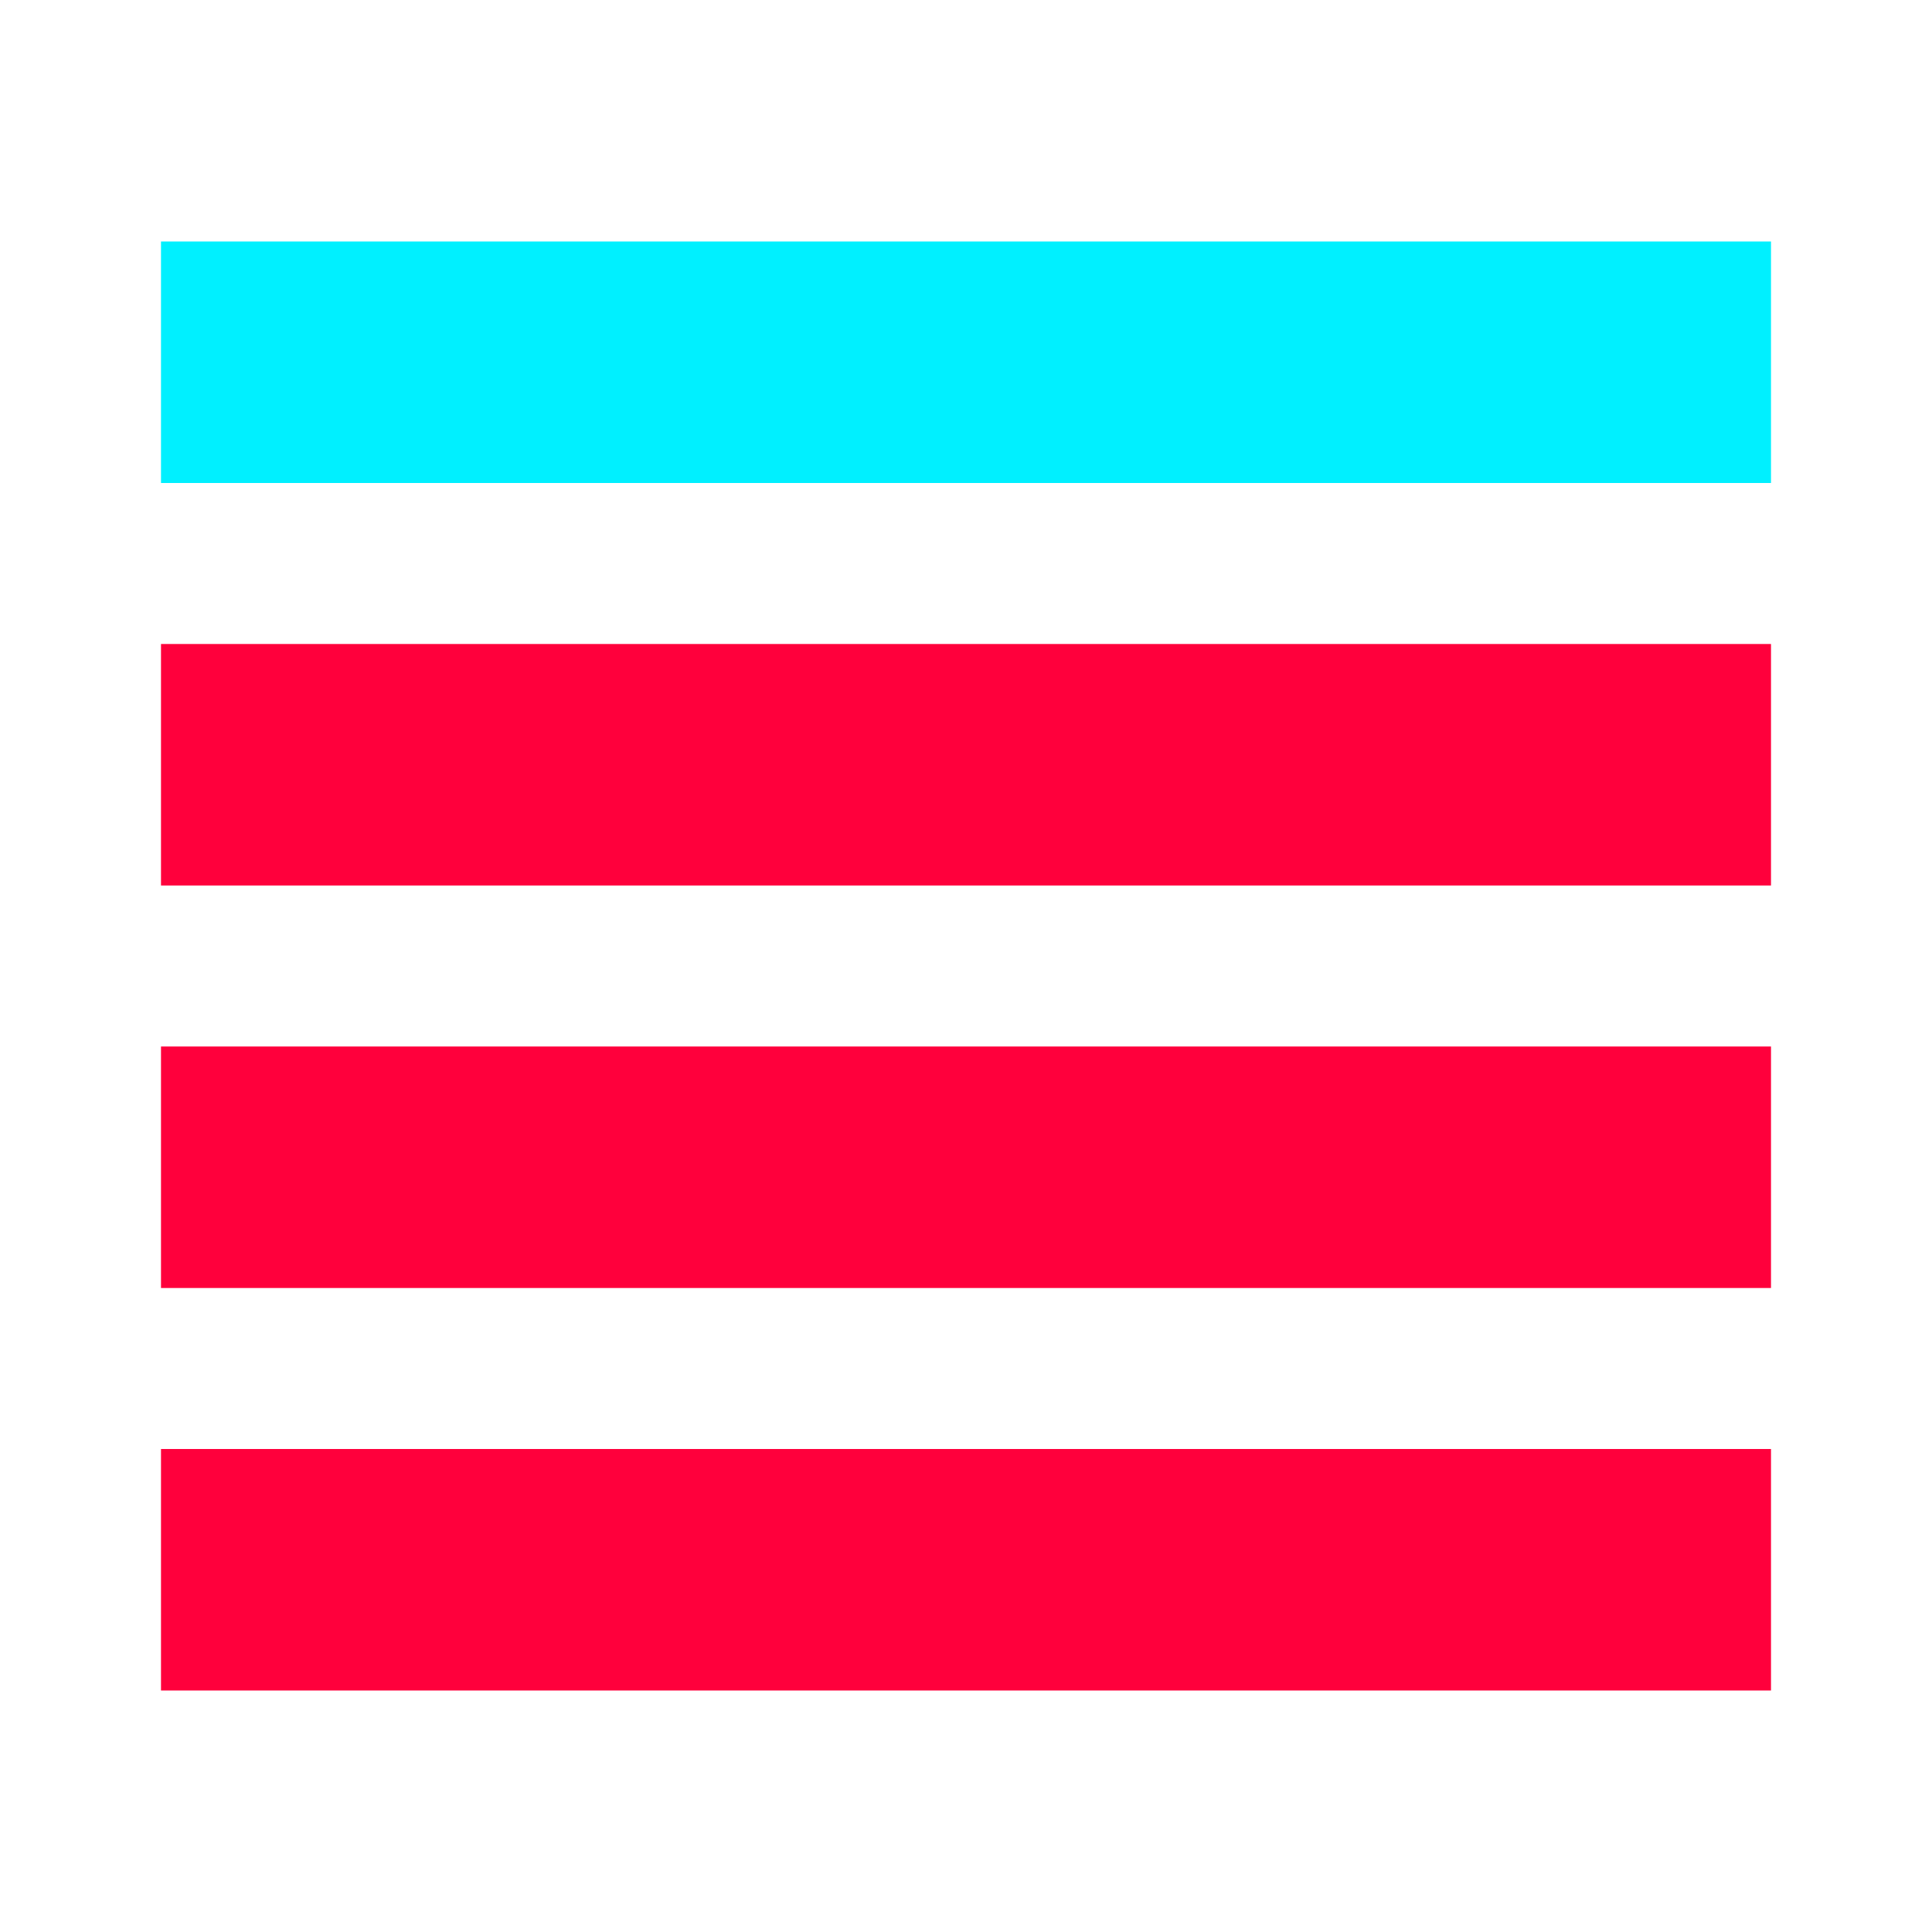 <svg width="24" height="24" viewBox="0 0 24 24" fill="none" xmlns="http://www.w3.org/2000/svg">
<g id="Strengmeter">
<rect id="Rectangle 5" x="2" y="18" width="20" height="3" fill="#FF003C"/>
<rect id="Rectangle 6" x="2" y="13" width="20" height="3" fill="#FF003C"/>
<rect id="Rectangle 7" x="2" y="8" width="20" height="3" fill="#FF003C"/>
<rect id="Rectangle 8" x="2" y="3" width="20" height="3" fill="#00F0FF"/>
</g>
</svg>
